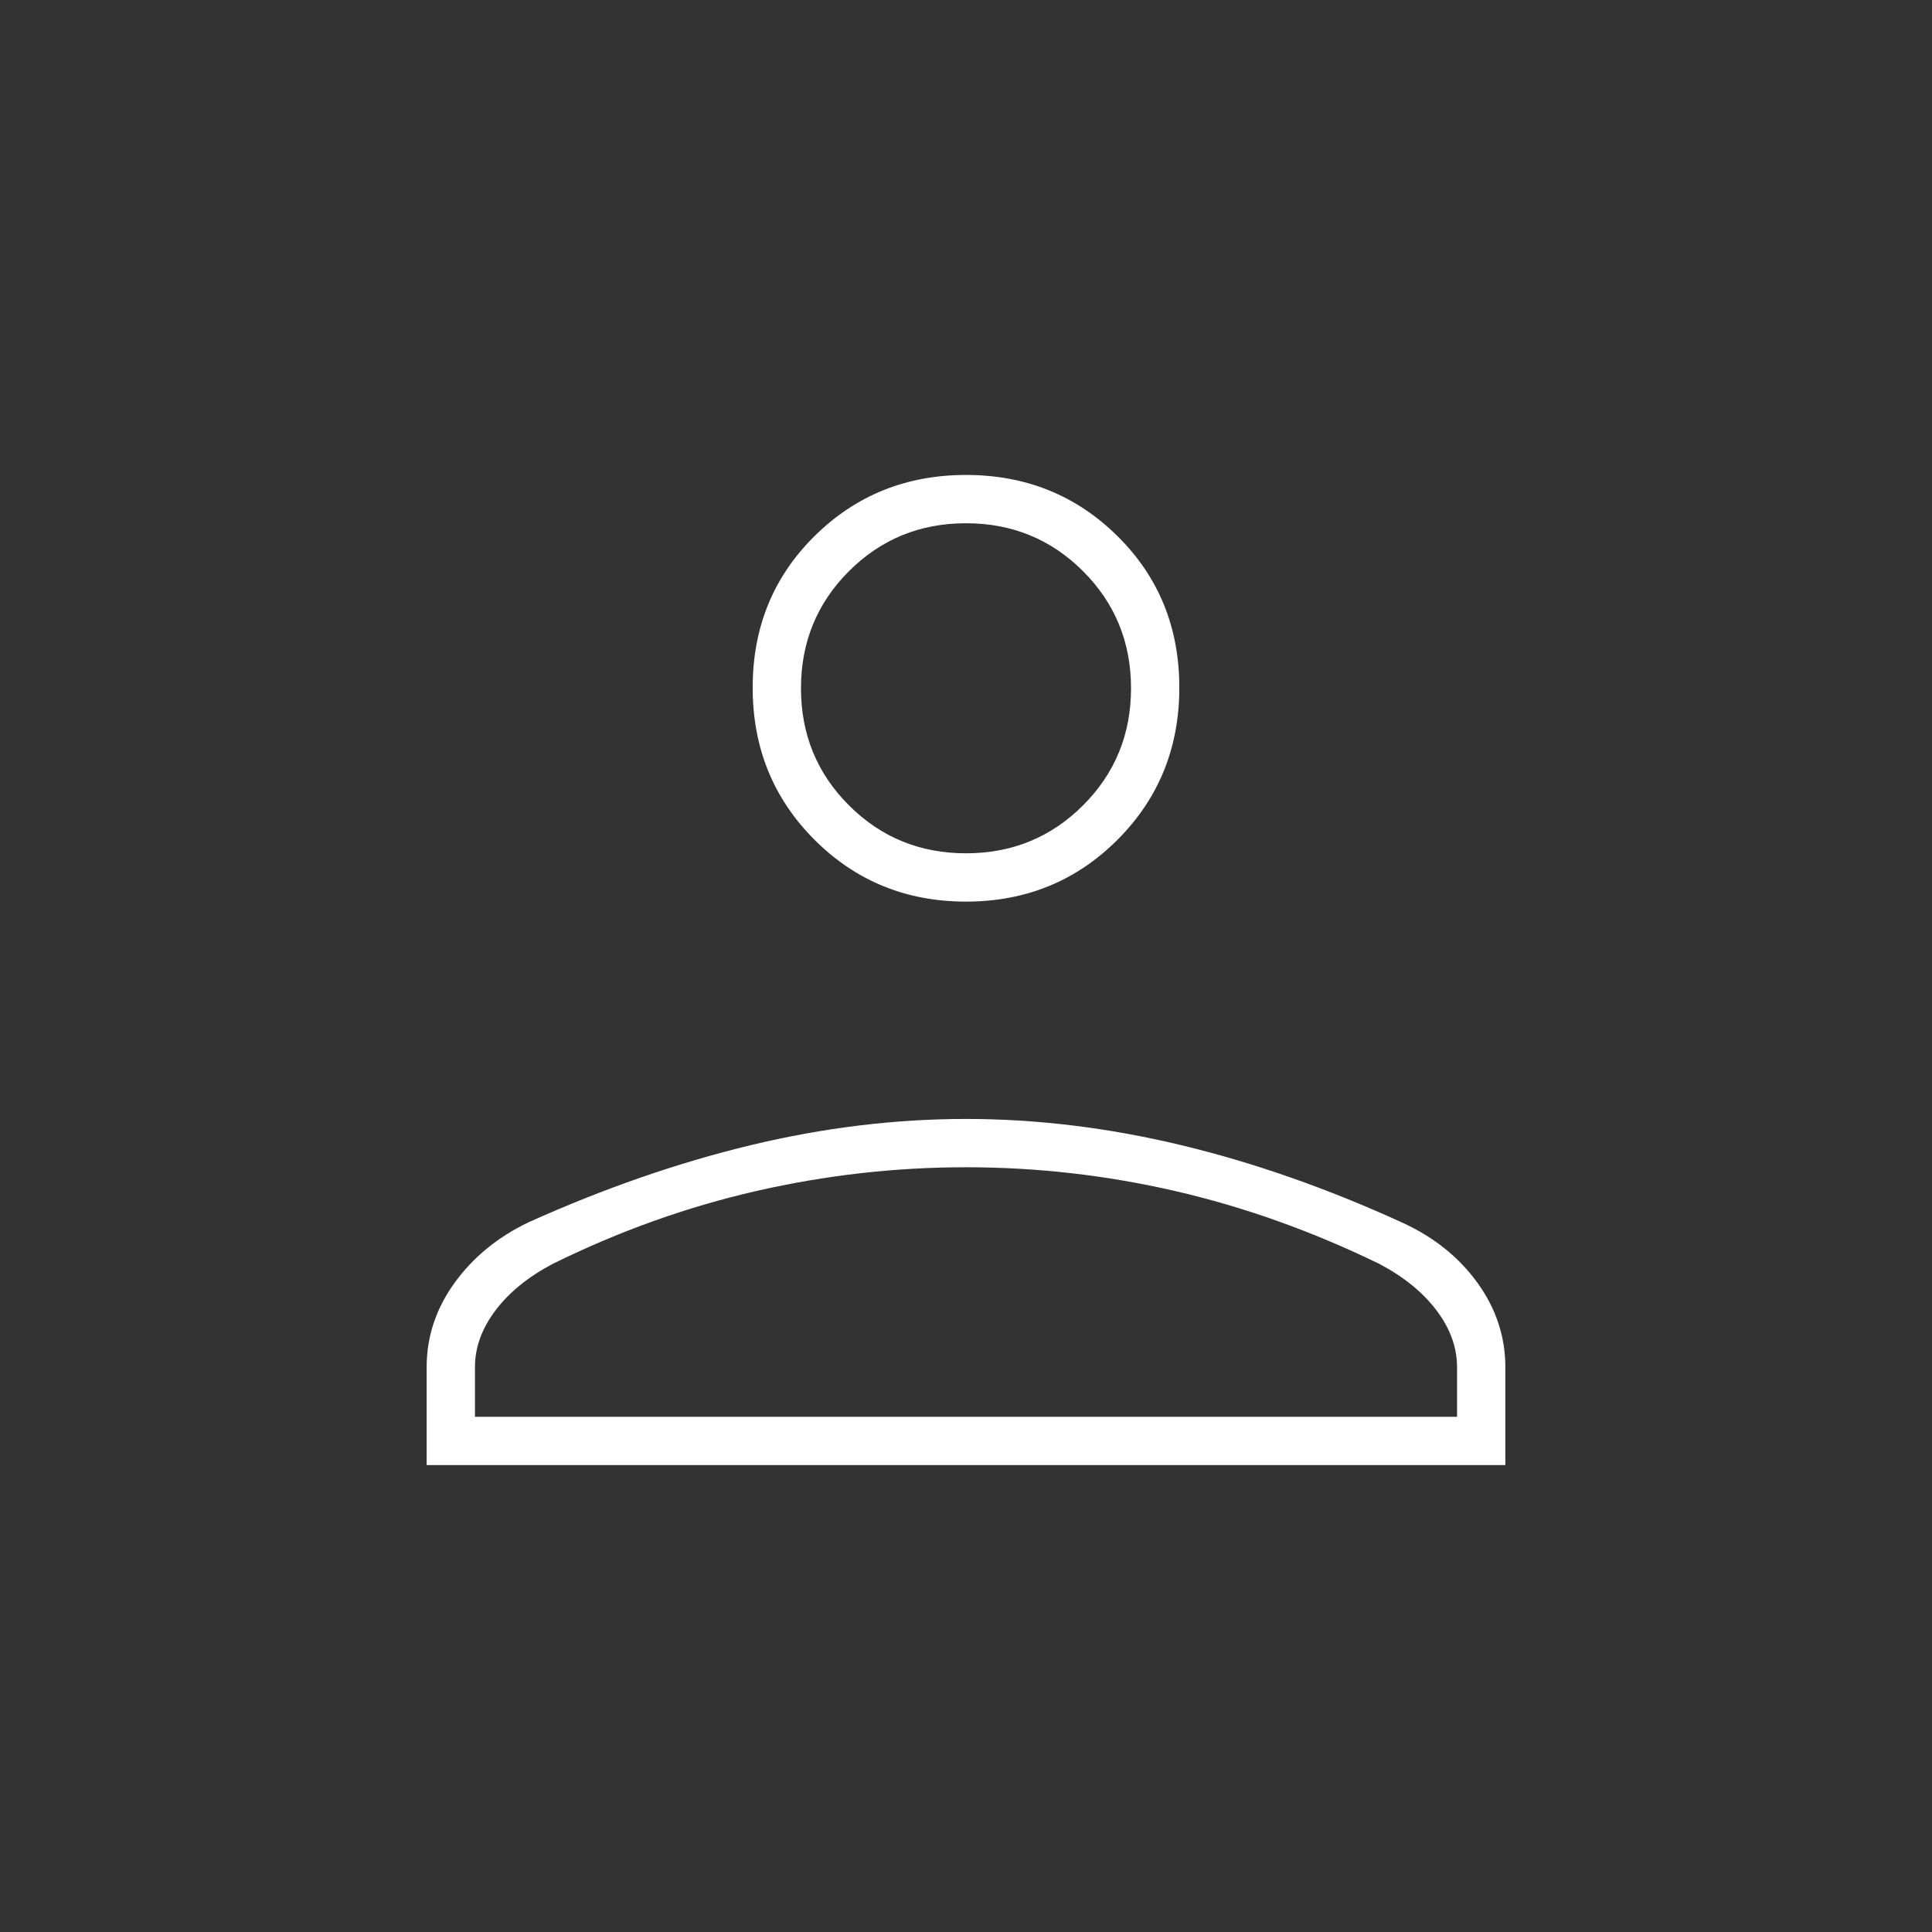<svg xmlns="http://www.w3.org/2000/svg" height="40px" viewBox="0 -960 960 960" width="40px" fill="#FFFFFF"><rect x="0" y="-960" width="960" height="960" fill="#333333" stroke="none"/><path d="M480-512q-44.55 0-75.27-30.72Q374-573.45 374-618.33q0-44.89 30.73-75.28Q435.45-724 480-724t75.27 30.39Q586-663.22 586-618.33q0 44.88-30.73 75.61Q524.55-512 480-512ZM212-232v-48.67q0-22.66 13.83-41.83 13.84-19.17 36.84-30.17Q319-378 373.15-391q54.14-13 106.83-13t106.85 13q54.17 13 110.15 38.6 23.46 10.8 37.24 29.94Q748-303.33 748-280.67V-232H212Zm24-24h488v-24.67q0-14.66-10.17-28.16-10.16-13.5-28.5-23.17-50-24.33-101.35-36.17Q532.63-380 480-380t-104.31 11.83Q324-356.33 274.67-332q-18.34 9.67-28.5 23.17Q236-295.33 236-280.67V-256Zm244-280q34.33 0 58.17-23.83Q562-583.67 562-618t-23.83-58.17Q514.33-700 480-700t-58.17 23.83Q398-652.33 398-618t23.83 58.17Q445.67-536 480-536Zm0-82Zm0 362Z"/></svg>